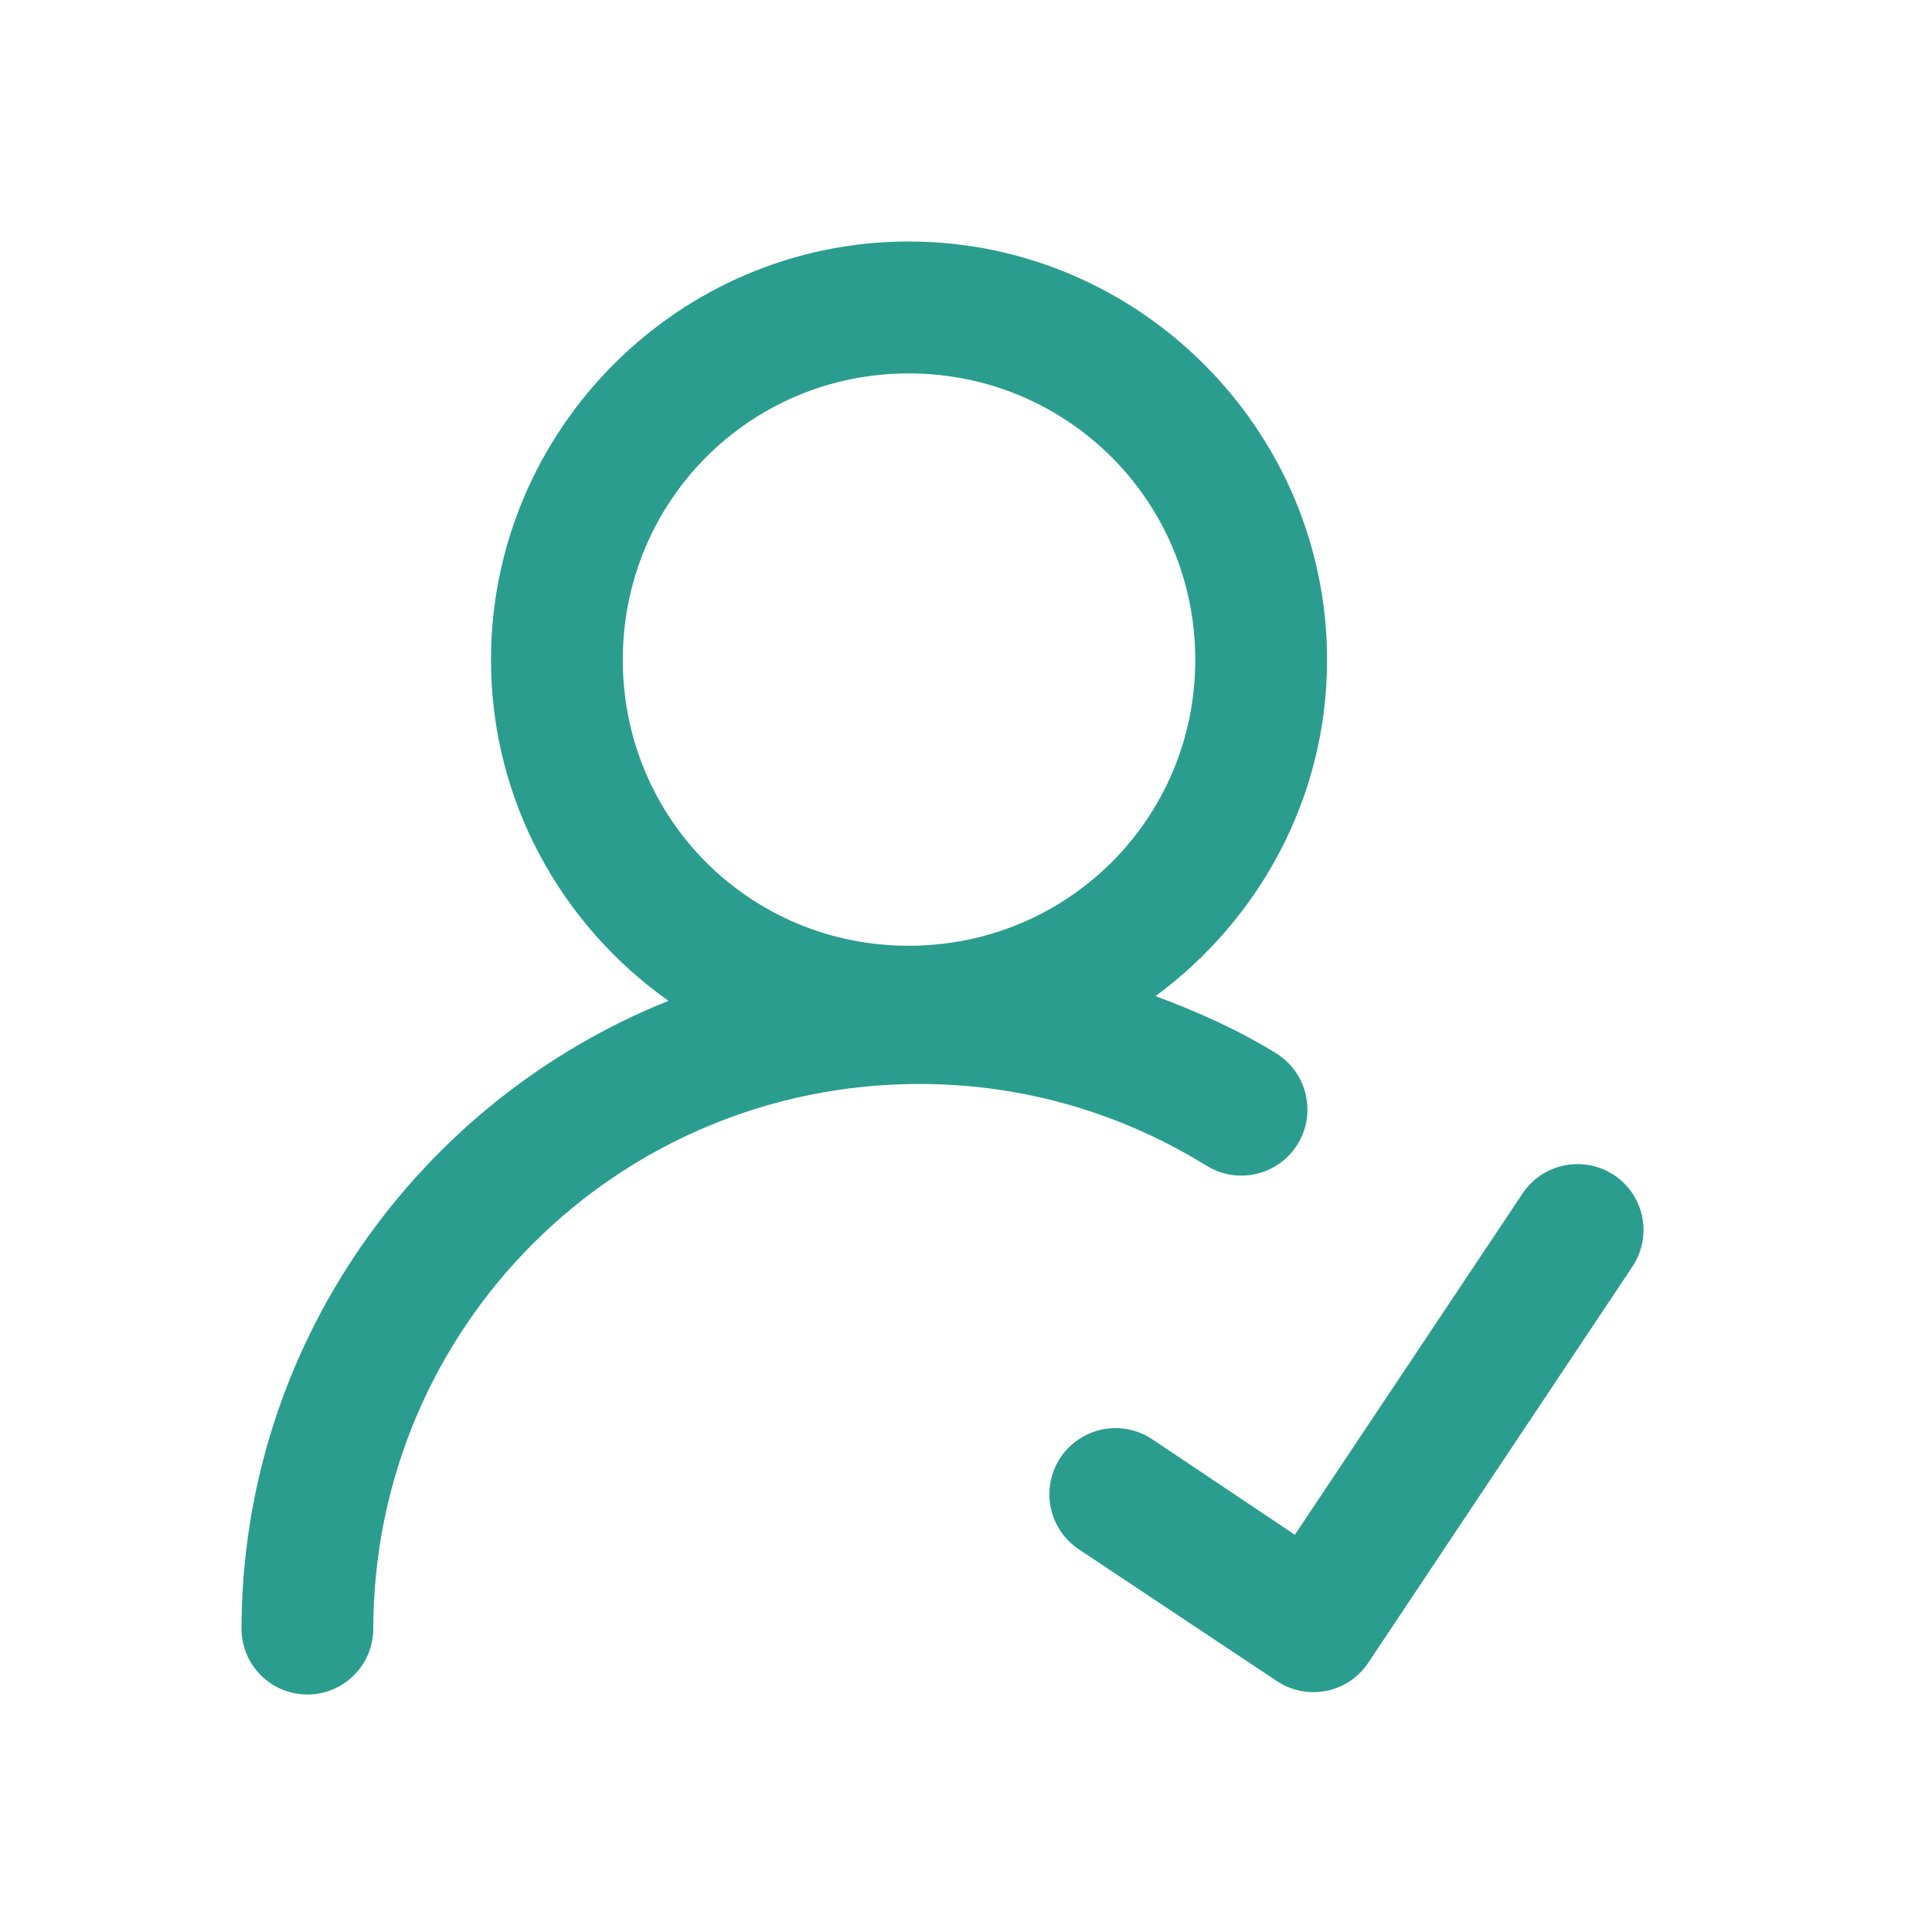 <svg width="36" height="36" viewBox="0 0 36 36" fill="none" xmlns="http://www.w3.org/2000/svg">
<path d="M16.932 4.5C12.646 4.5 9.149 8.009 9.149 12.295C9.149 14.915 10.46 17.237 12.456 18.649C7.802 20.514 4.5 25.065 4.5 30.374C4.507 30.695 4.64 31 4.869 31.225C5.098 31.449 5.407 31.575 5.728 31.575C6.049 31.575 6.357 31.449 6.586 31.225C6.816 31 6.948 30.695 6.955 30.374C6.955 24.739 11.499 20.198 17.134 20.198C19.101 20.198 20.927 20.759 22.481 21.721C22.619 21.806 22.772 21.864 22.931 21.89C23.091 21.916 23.255 21.91 23.412 21.873C23.57 21.836 23.719 21.768 23.85 21.674C23.982 21.579 24.093 21.46 24.178 21.322C24.264 21.184 24.321 21.031 24.347 20.871C24.372 20.711 24.366 20.547 24.329 20.39C24.292 20.232 24.224 20.084 24.128 19.952C24.034 19.821 23.914 19.71 23.776 19.625C23.075 19.192 22.315 18.852 21.531 18.561C23.462 17.141 24.728 14.863 24.728 12.295C24.728 8.009 21.219 4.5 16.932 4.5V4.5ZM16.932 6.958C19.892 6.958 22.272 9.336 22.272 12.295C22.272 15.255 19.892 17.623 16.932 17.623C13.973 17.623 11.605 15.255 11.605 12.295C11.605 9.336 13.973 6.958 16.932 6.958V6.958ZM29.358 21.692C29.158 21.698 28.963 21.752 28.789 21.85C28.615 21.948 28.468 22.087 28.36 22.255L24.128 28.598L21.474 26.821C21.339 26.73 21.188 26.667 21.029 26.635C20.87 26.603 20.706 26.603 20.547 26.634C20.388 26.666 20.237 26.729 20.102 26.819C19.967 26.909 19.851 27.024 19.761 27.159C19.671 27.294 19.608 27.445 19.577 27.604C19.545 27.764 19.546 27.927 19.578 28.086C19.61 28.245 19.672 28.396 19.763 28.531C19.853 28.666 19.97 28.781 20.105 28.871L23.795 31.326C23.929 31.415 24.08 31.477 24.238 31.508C24.397 31.539 24.559 31.538 24.718 31.506C24.876 31.474 25.026 31.411 25.16 31.321C25.294 31.231 25.408 31.116 25.497 30.981L30.41 23.613C30.538 23.425 30.612 23.206 30.623 22.98C30.635 22.753 30.583 22.528 30.474 22.329C30.365 22.13 30.203 21.965 30.006 21.853C29.809 21.74 29.584 21.685 29.358 21.692V21.692Z" fill="#2A9D8F"/>
</svg>
